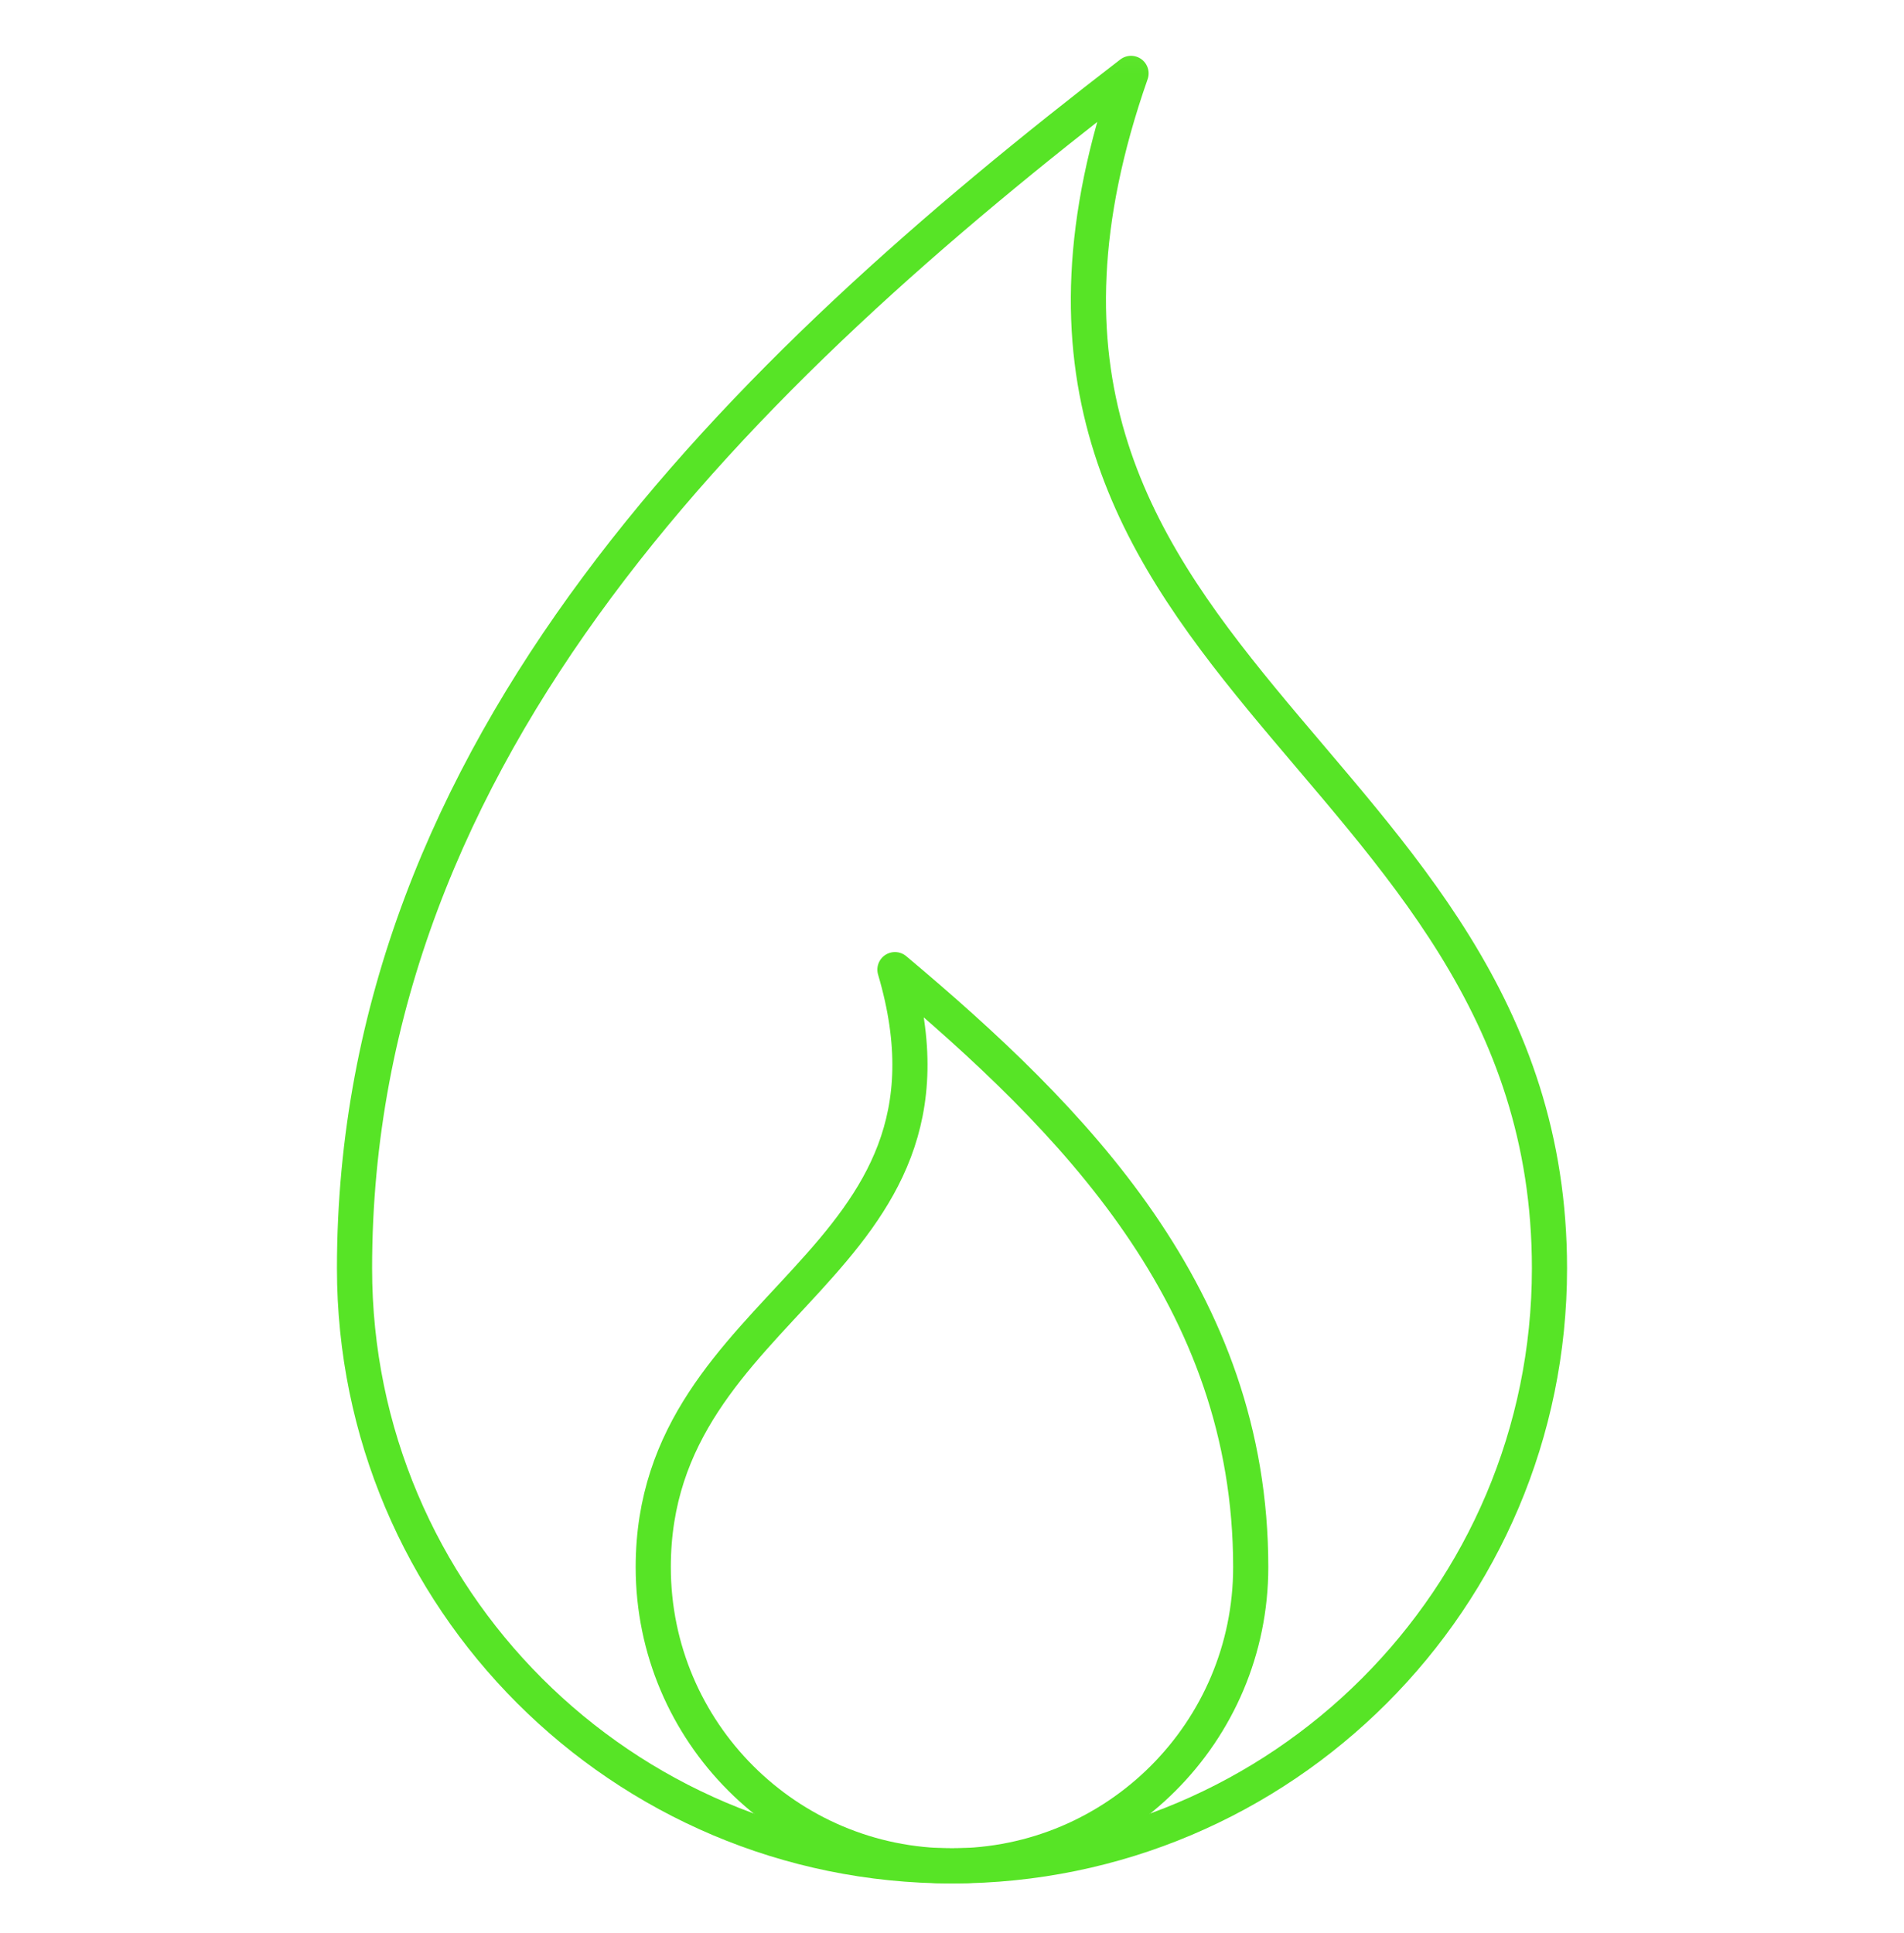 <svg width="65" height="66" viewBox="0 0 65 66" fill="none" xmlns="http://www.w3.org/2000/svg">
<mask id="mask0_100_1311" style="mask-type:luminance" maskUnits="userSpaceOnUse" x="0" y="0" width="65" height="66">
<path d="M64.4 65.001V1.201H0.6V65.001H64.4Z" fill="white" stroke="white" stroke-width="1.2"/>
</mask>
<g mask="url(#mask0_100_1311)">
<path d="M38.612 2.505C25.357 12.704 12.103 25.479 12.103 43.3C12.103 54.557 21.243 63.697 32.5 63.697C43.757 63.697 52.897 54.557 52.897 43.3C52.897 25.479 31.476 22.902 38.612 2.505Z" stroke="#57E426" stroke-width="1.2" stroke-miterlimit="10" stroke-linecap="round" stroke-linejoin="round"/>
<path d="M30.552 33.101C36.625 38.2 42.698 44.297 42.698 53.498C42.698 59.127 38.128 63.697 32.5 63.697C26.871 63.697 22.301 59.127 22.301 53.498C22.301 44.297 33.565 43.3 30.552 33.101Z" stroke="#57E426" stroke-width="1.2" stroke-miterlimit="10" stroke-linecap="round" stroke-linejoin="round"/>
</g>
</svg>
